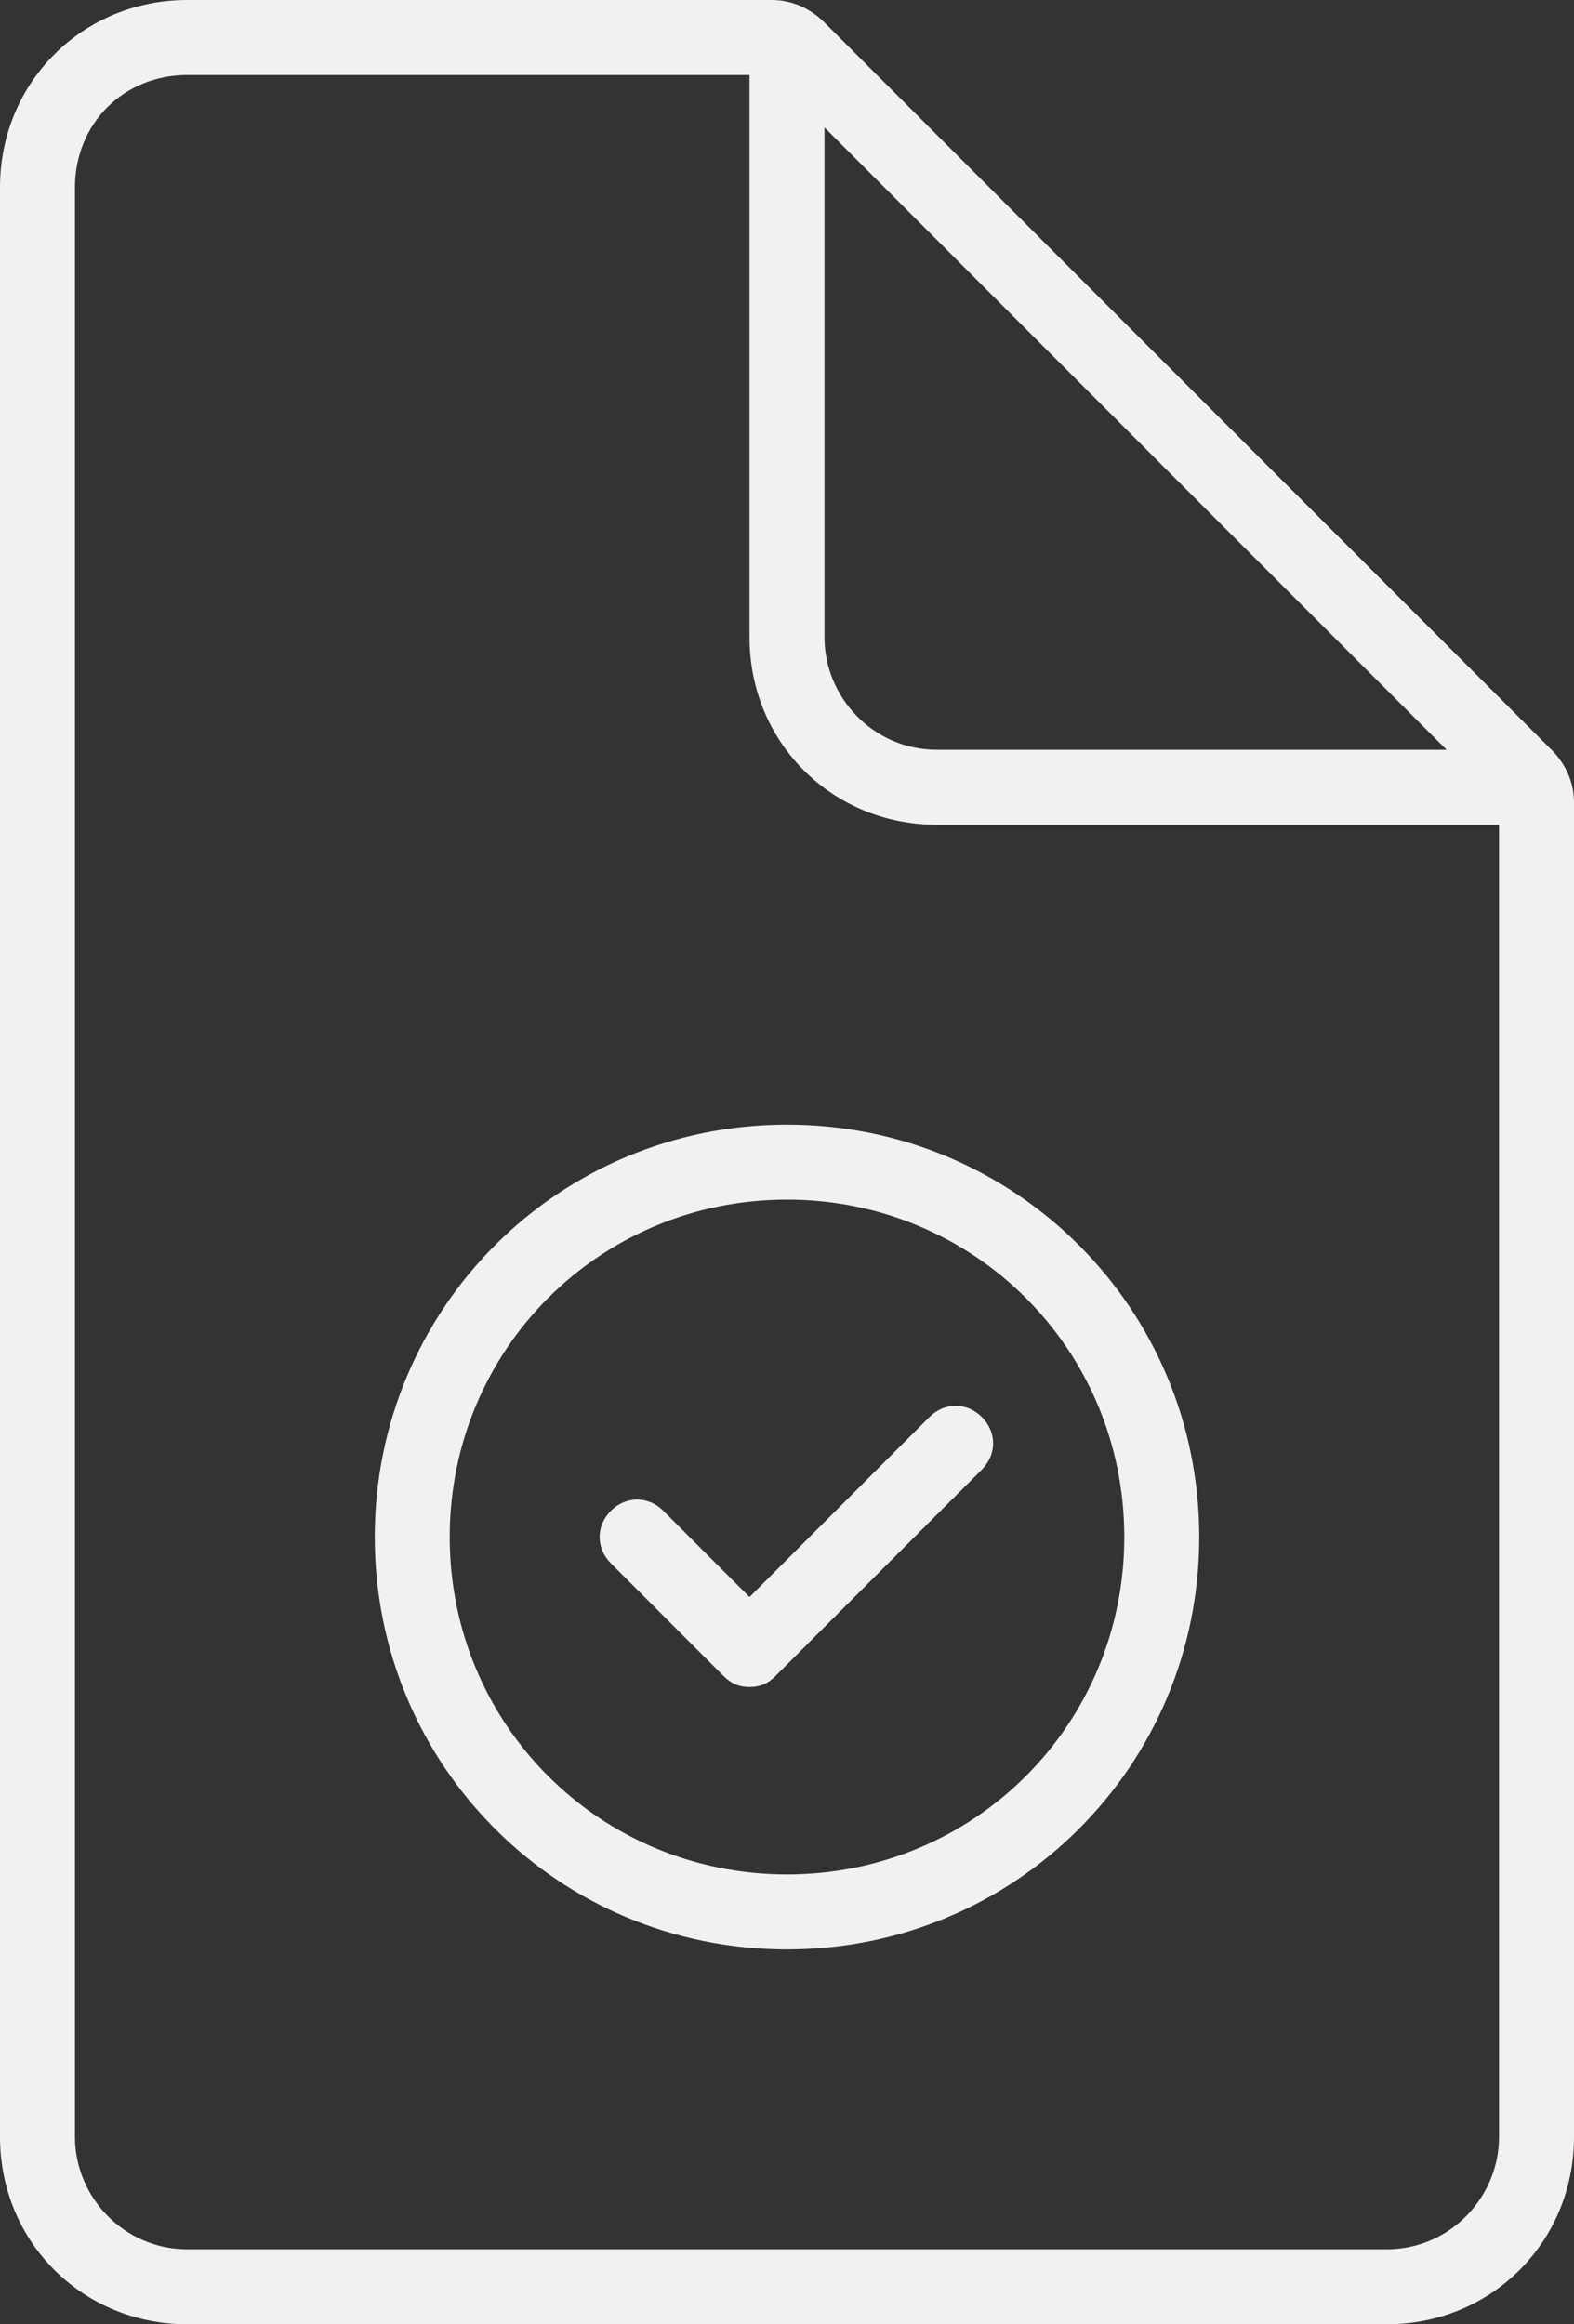 <?xml version="1.0" encoding="utf-8"?>
<!-- Generator: Adobe Illustrator 18.1.1, SVG Export Plug-In . SVG Version: 6.00 Build 0)  -->
<svg version="1.1" id="Слой_1" xmlns="http://www.w3.org/2000/svg" xmlns:xlink="http://www.w3.org/1999/xlink" x="0px" y="0px"
	 viewBox="0 0 84 124" enable-background="new 0 0 84 124" xml:space="preserve">
<rect x="0" y="0" width="84" height="124" fill="#333333" stroke="none"/>
<g>
	<path fill="#F2F1EF" d="M82.8,40L44,1.2C43.2,0.4,42.2,0,41.2,0H10C4.4,0,0,4.4,0,10v104c0,5.6,4.4,10,10,10h64c5.6,0,10-4.4,10-10
		V42.8C84,41.8,83.6,40.8,82.8,40z M44,6.8L77.2,40H50c-3.4,0-6-2.8-6-6V6.8z M80,114c0,3.2-2.6,6-6,6H10c-3.4,0-6-2.8-6-6V10
		c0-3.4,2.6-6,6-6h30v30c0,5.6,4.4,10,10,10h30V114z"/>
	<path fill="#F2F1EF" d="M42,104c-12.2,0-22-9.8-22-22s9.8-22,22-22s22,9.8,22,22S54.2,104,42,104z M42,64c-10,0-18,8-18,18
		s8,18,18,18s18-8,18-18S52,64,42,64z"/>
	<path fill="#F2F1EF" d="M40,90c-0.6,0-1-0.2-1.4-0.6l-6-6c-0.8-0.8-0.8-2,0-2.8s2-0.8,2.8,0l4.6,4.6l9.6-9.6c0.8-0.8,2-0.8,2.8,0
		s0.8,2,0,2.8l-11,11C41,89.8,40.6,90,40,90z"/>
</g>
</svg>
